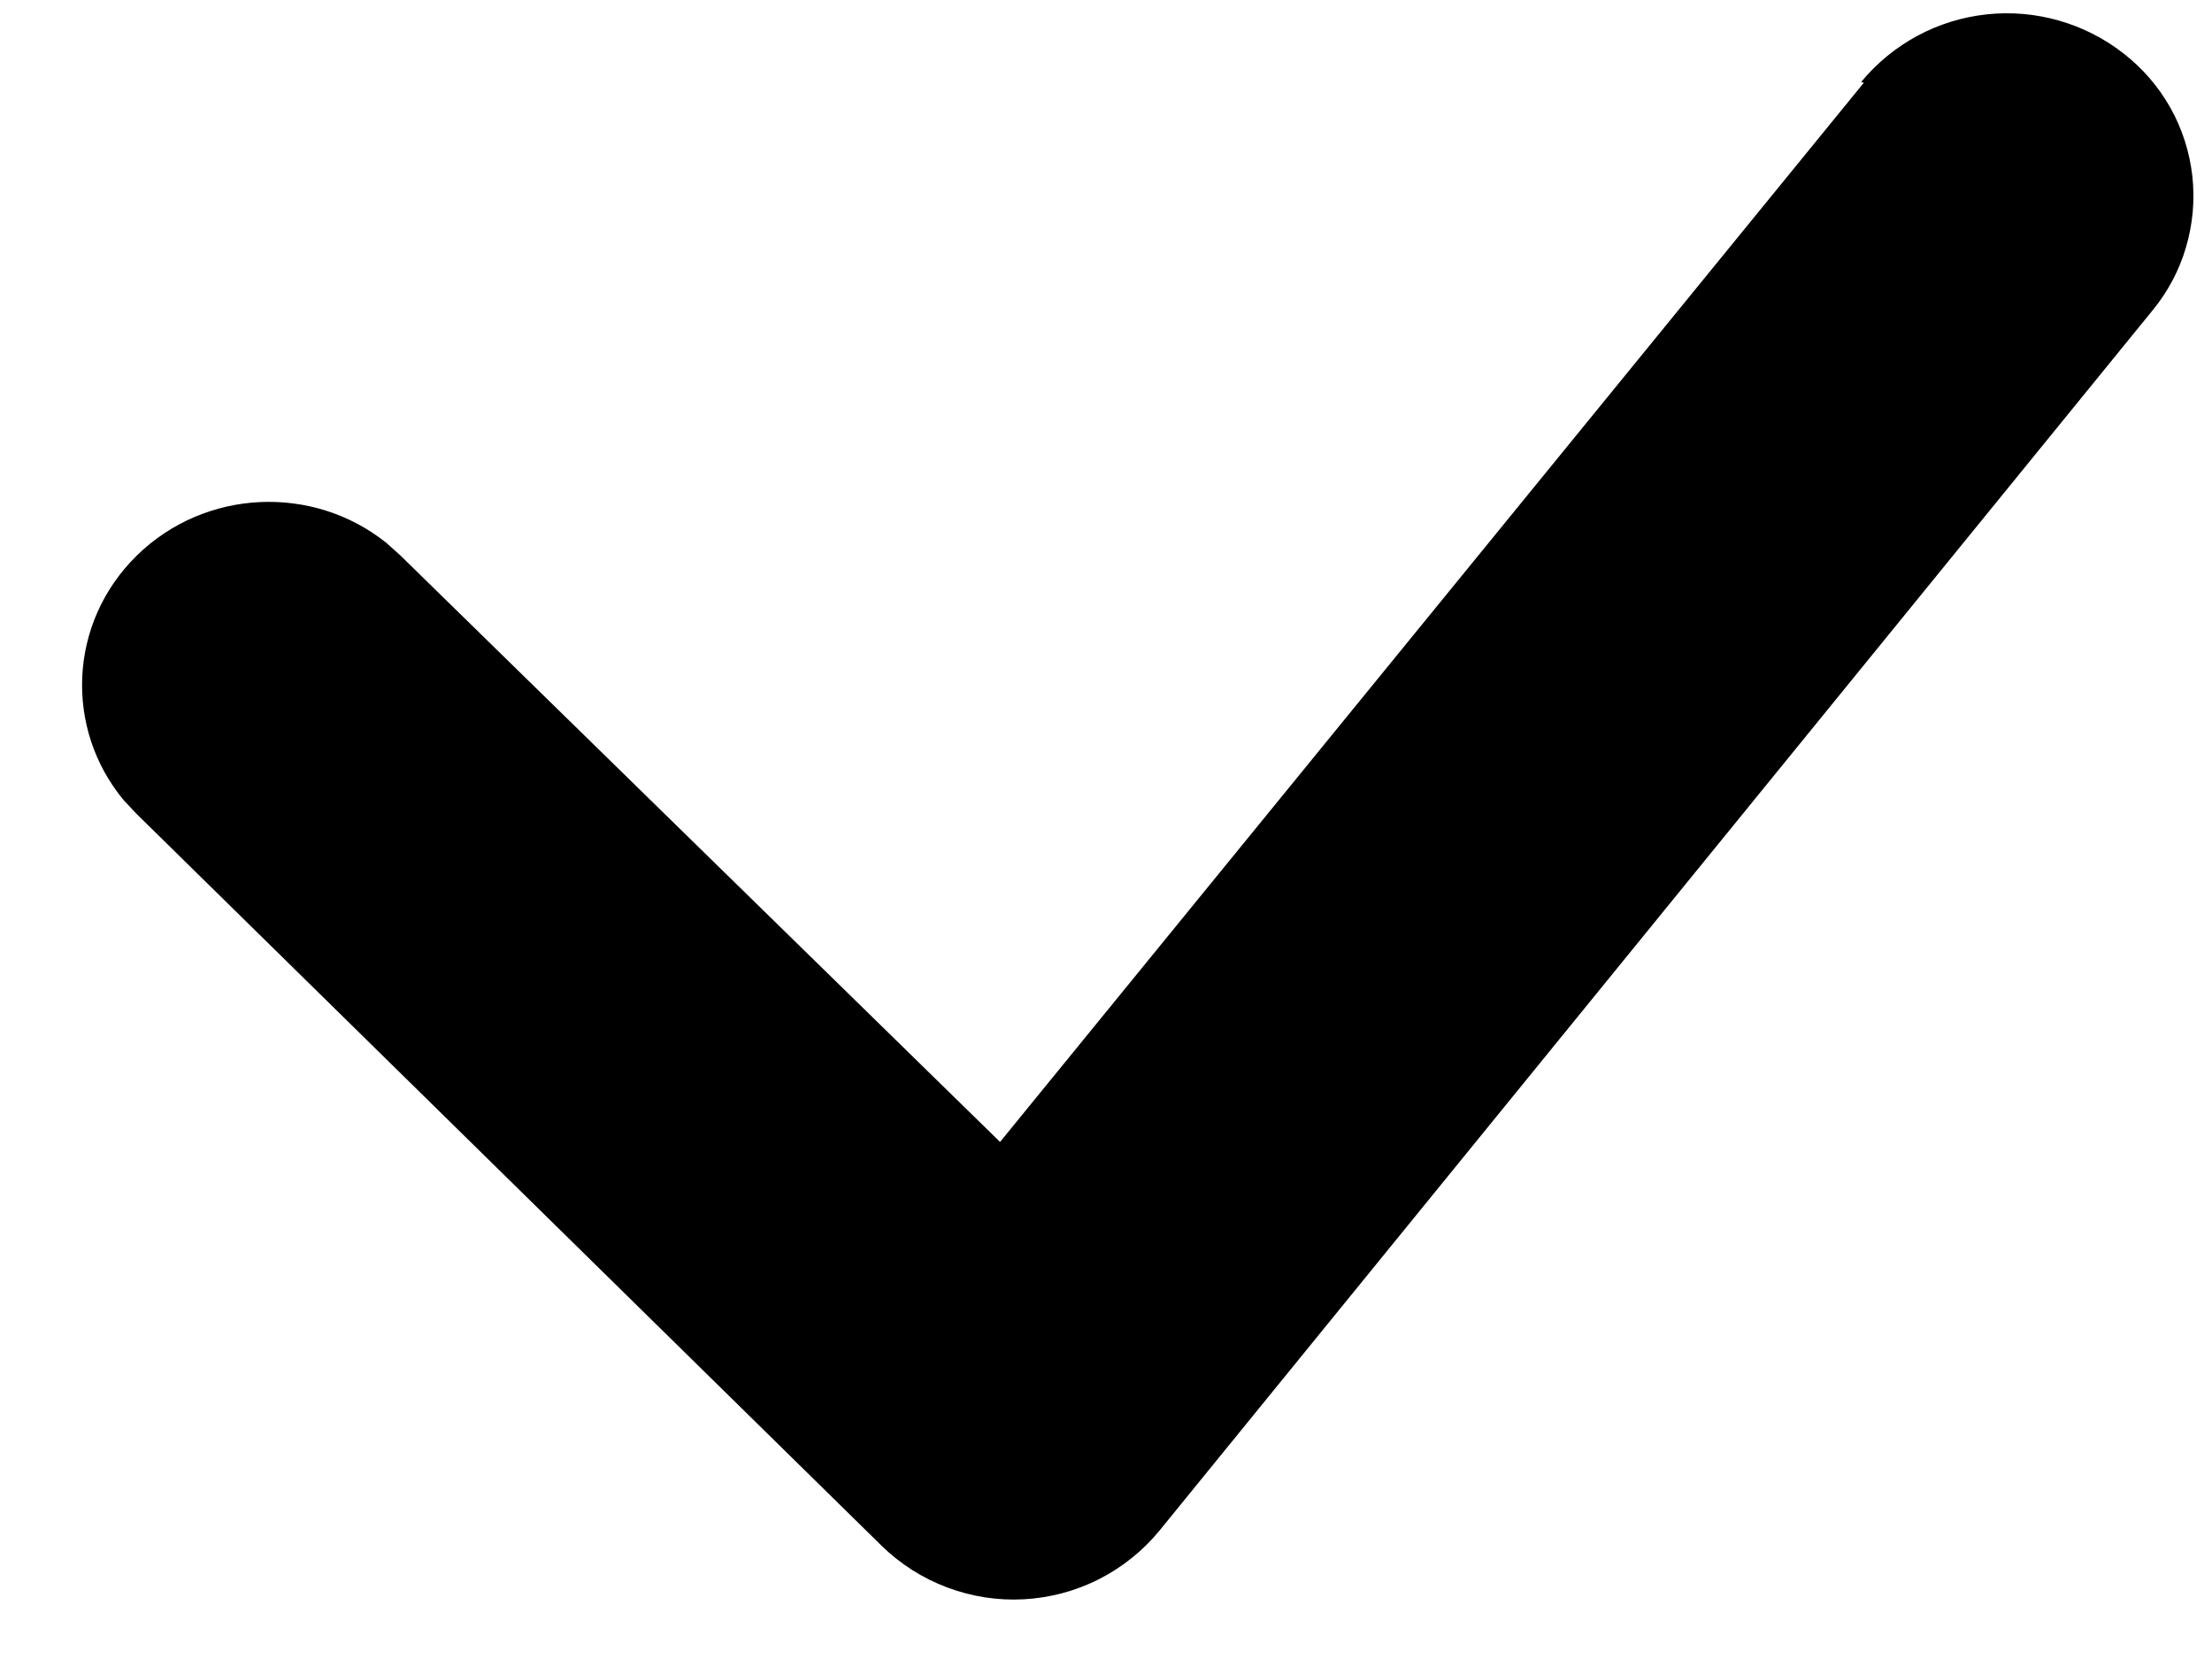 <svg width="20" height="15" viewBox="0 0 20 15" fill="none" xmlns="http://www.w3.org/2000/svg">
<path d="M16.828 0.741C17.112 0.397 17.518 0.178 17.961 0.13C18.404 0.082 18.849 0.209 19.2 0.483C19.372 0.617 19.516 0.783 19.623 0.973C19.73 1.163 19.797 1.373 19.822 1.589C19.846 1.806 19.827 2.025 19.765 2.235C19.704 2.444 19.601 2.638 19.462 2.807L10.482 13.841C10.332 14.023 10.146 14.172 9.935 14.279C9.724 14.386 9.493 14.447 9.257 14.46C9.021 14.473 8.785 14.436 8.564 14.353C8.343 14.27 8.141 14.142 7.972 13.977L1.237 7.361L1.12 7.237C0.58 6.588 0.618 5.63 1.237 5.023C1.856 4.417 2.832 4.378 3.494 4.909L3.621 5.023L9.042 10.325L16.852 0.748L16.828 0.741Z" fill="black"/>
</svg>
